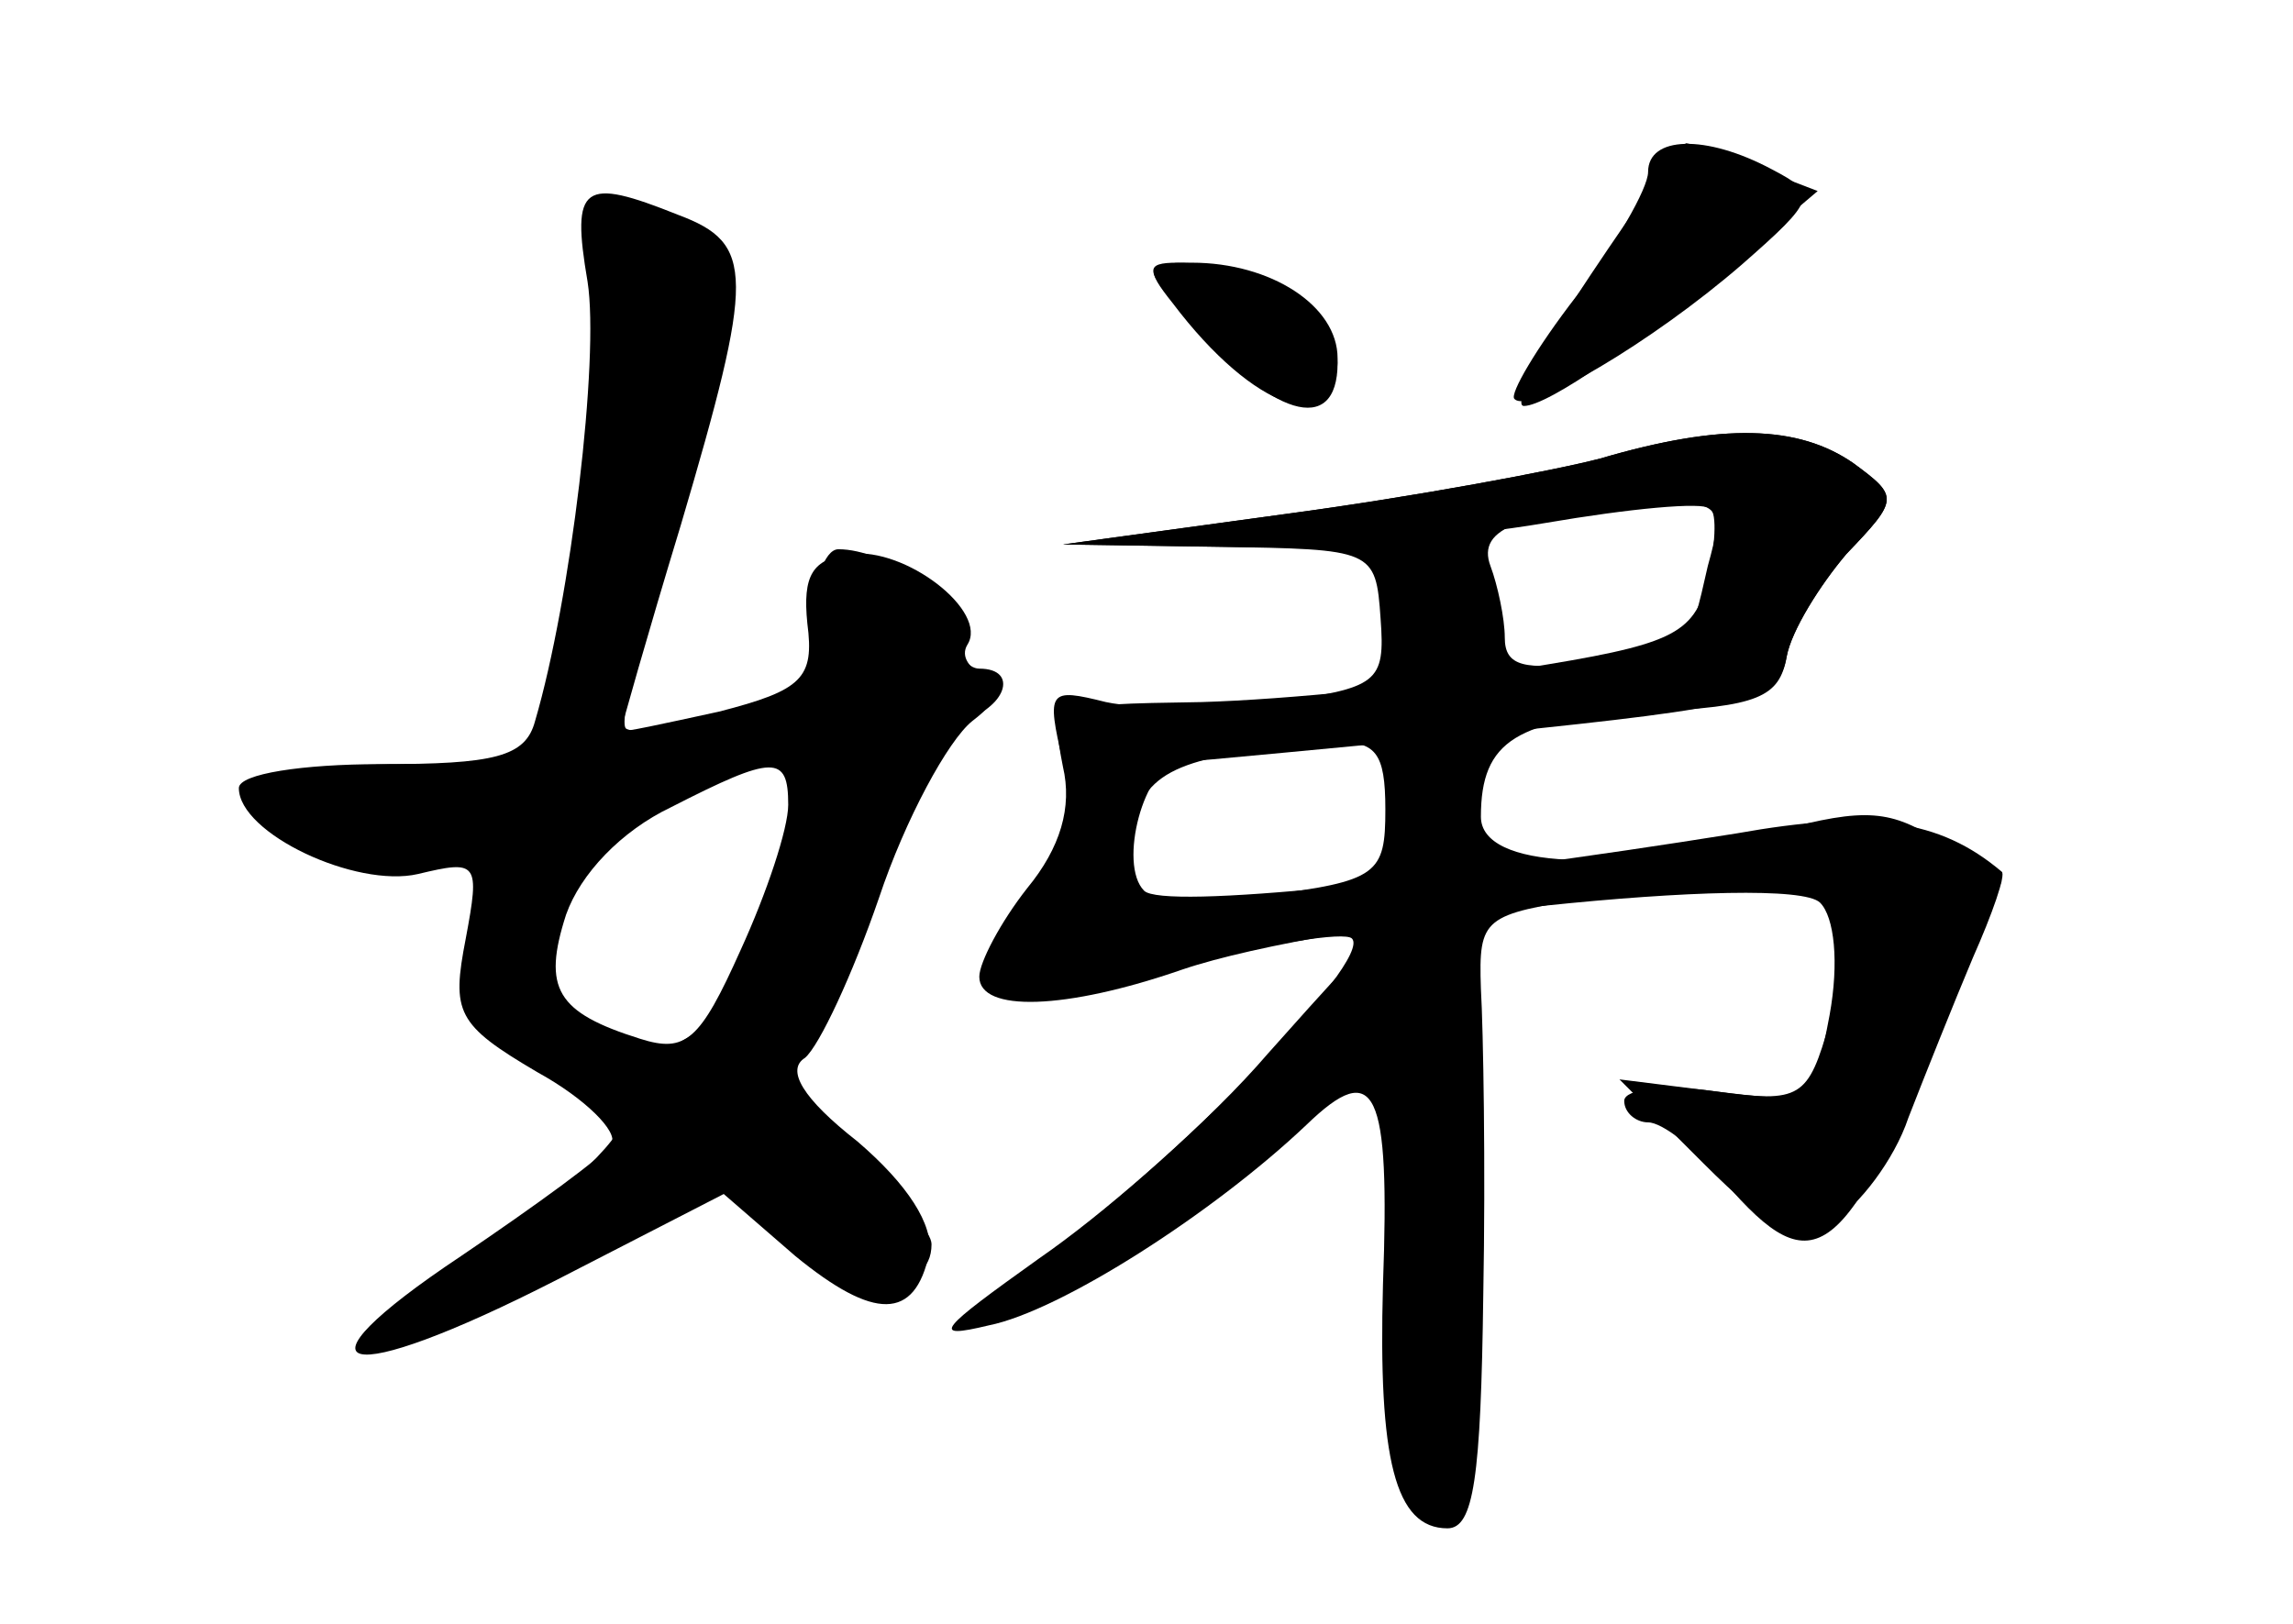 <?xml version="1.0" standalone="no"?>
<!DOCTYPE svg PUBLIC "-//W3C//DTD SVG 20010904//EN"
 "http://www.w3.org/TR/2001/REC-SVG-20010904/DTD/svg10.dtd">
<svg version="1.0" xmlns="http://www.w3.org/2000/svg"
 width="96pt" height="68pt" viewBox="0 0 96 68"
 preserveAspectRatio="xMidYMid meet">
<g transform="translate(0,68) scale(0.1,-0.1)" fill="#000000" stroke="none">
<g id="part-0" class="char-part">
  <path d="M666 565 c-20 -30 -33 -55 -28 -55 10 0 49 27 90 62 l33 28 -26 10
c-15 6 -28 10 -29 10 -2 0 -20 -25 -40 -55z"/>
  <path d="M246 562 c5 -32 -7 -133 -22 -184 -4 -15 -17 -18 -65 -18 -32 0 -59
-4 -59 -10 0 -19 49 -42 75 -36 25 6 26 5 20 -27 -6 -31 -4 -36 30 -56 20 -11
34 -25 31 -30 -3 -5 -32 -26 -63 -47 -75 -50 -50 -56 40 -10 l70 36 30 -26
c33 -27 50 -27 56 1 2 12 -9 29 -30 47 -23 18 -30 30 -22 35 6 5 20 35 31 67
11 33 29 66 39 74 13 10 14 16 5 19 -6 3 -10 8 -7 13 9 14 -26 41 -49 38 -16
-2 -20 -9 -18 -29 3 -23 -2 -28 -37 -37 -23 -5 -41 -9 -41 -8 0 1 11 40 25 86
31 105 31 118 -1 130 -40 16 -45 13 -38 -28z m84 -219 c0 -10 -9 -37 -20 -61
-17 -38 -23 -43 -42 -37 -35 11 -41 21 -31 52 6 17 23 35 44 45 43 22 49 22
49 1z"/>
  <path d="M496 548 c36 -43 64 -51 64 -20 0 19 -37 42 -67 42 -14 0 -14 -3 3
-22z"/>
  <path d="M670 488 c-19 -5 -78 -16 -130 -23 l-95 -13 65 -1 c65 -1 66 -1 68
-30 2 -27 -1 -29 -44 -35 -25 -3 -57 -3 -71 0 -24 6 -25 5 -18 -25 5 -23 2
-37 -15 -58 -31 -40 -13 -49 64 -28 37 10 69 15 72 12 9 -9 -76 -96 -131 -134
-42 -30 -46 -34 -21 -28 30 6 94 47 133 84 29 28 35 15 32 -67 -2 -73 5 -102
27 -102 11 0 14 21 15 98 1 53 0 111 -1 128 -1 30 1 31 46 38 106 14 119 7
100 -52 -9 -32 -12 -34 -48 -29 -21 3 -38 1 -38 -4 0 -5 5 -9 10 -9 6 0 20
-11 32 -25 38 -44 50 -34 94 73 l22 53 -25 16 c-21 14 -32 15 -69 5 -68 -18
-124 -16 -124 6 0 32 15 41 70 44 46 2 55 6 58 23 2 11 14 30 25 43 22 23 22
24 3 38 -23 16 -55 17 -106 2z m45 -45 c-8 -35 -6 -33 -49 -40 -28 -4 -36 -2
-36 10 0 8 -3 22 -6 30 -6 16 13 23 70 26 26 1 28 -1 21 -26z m-135 -102 c0
-27 -3 -30 -51 -36 -58 -8 -64 -5 -55 29 6 24 21 30 84 35 18 1 22 -4 22 -28z"/>
</g>
<g id="part-1" class="char-part">
  <path d="M250 543 c0 -31 -5 -84 -12 -119 l-11 -64 -59 0 c-32 0 -58 -4 -58
-9 0 -20 31 -33 66 -28 38 6 39 3 19 -45 -5 -13 2 -23 29 -39 20 -11 36 -25
36 -29 0 -9 -39 -43 -80 -72 -47 -32 4 -19 63 16 l57 35 30 -26 c28 -23 60
-26 60 -4 0 10 -43 47 -62 53 -8 3 -4 15 9 34 12 17 27 52 34 79 8 31 18 49
31 53 19 5 25 22 8 22 -5 0 -10 7 -10 15 0 14 -29 35 -49 35 -6 0 -11 -15 -11
-34 0 -31 -3 -34 -37 -39 -20 -4 -39 -4 -41 -2 -3 3 7 46 21 97 28 95 26 111
-13 121 -18 5 -20 0 -20 -50z m72 -249 c-21 -53 -50 -67 -84 -42 -16 11 -16
18 -6 51 10 33 17 39 57 51 56 16 60 9 33 -60z"/>
</g>
<g id="part-2" class="char-part">
  <path d="M690 608 c0 -7 -14 -31 -30 -52 -17 -22 -28 -41 -26 -43 6 -7 58 24
95 56 32 28 32 30 13 40 -28 15 -52 14 -52 -1z"/>
  <path d="M491 553 c34 -45 69 -57 69 -23 0 22 -28 40 -61 40 -19 0 -20 -2 -8
-17z"/>
</g>
<g id="part-3" class="char-part">
  <path d="M670 488 c-19 -5 -78 -16 -130 -23 l-95 -13 69 -1 c38 -1 98 4 133
10 35 6 66 9 69 6 3 -2 2 -16 -1 -30 -6 -23 -15 -27 -78 -37 -38 -7 -99 -13
-134 -14 -63 -1 -63 -1 -58 -27 4 -17 -1 -34 -15 -51 -11 -14 -20 -31 -20 -37
0 -15 36 -14 85 3 62 21 254 41 267 28 6 -6 8 -25 4 -47 -7 -37 -8 -37 -48
-32 l-40 5 35 -35 c29 -29 39 -33 55 -24 10 6 25 25 31 43 7 18 19 48 27 67 8
18 14 35 12 36 -26 22 -55 26 -111 16 -125 -20 -240 -32 -248 -24 -11 11 0 53
15 54 6 0 65 6 131 12 107 11 120 14 123 32 2 11 14 30 25 43 22 23 22 24 3
38 -23 16 -55 17 -106 2z"/>
</g>
<g id="part-4" class="char-part">
  <path d="M531 239 c-24 -28 -67 -66 -95 -86 -57 -39 -29 -37 39 2 60 36 105
83 105 111 0 13 -1 24 -2 24 -2 -1 -23 -24 -47 -51z"/>
</g>
</g>
</svg>